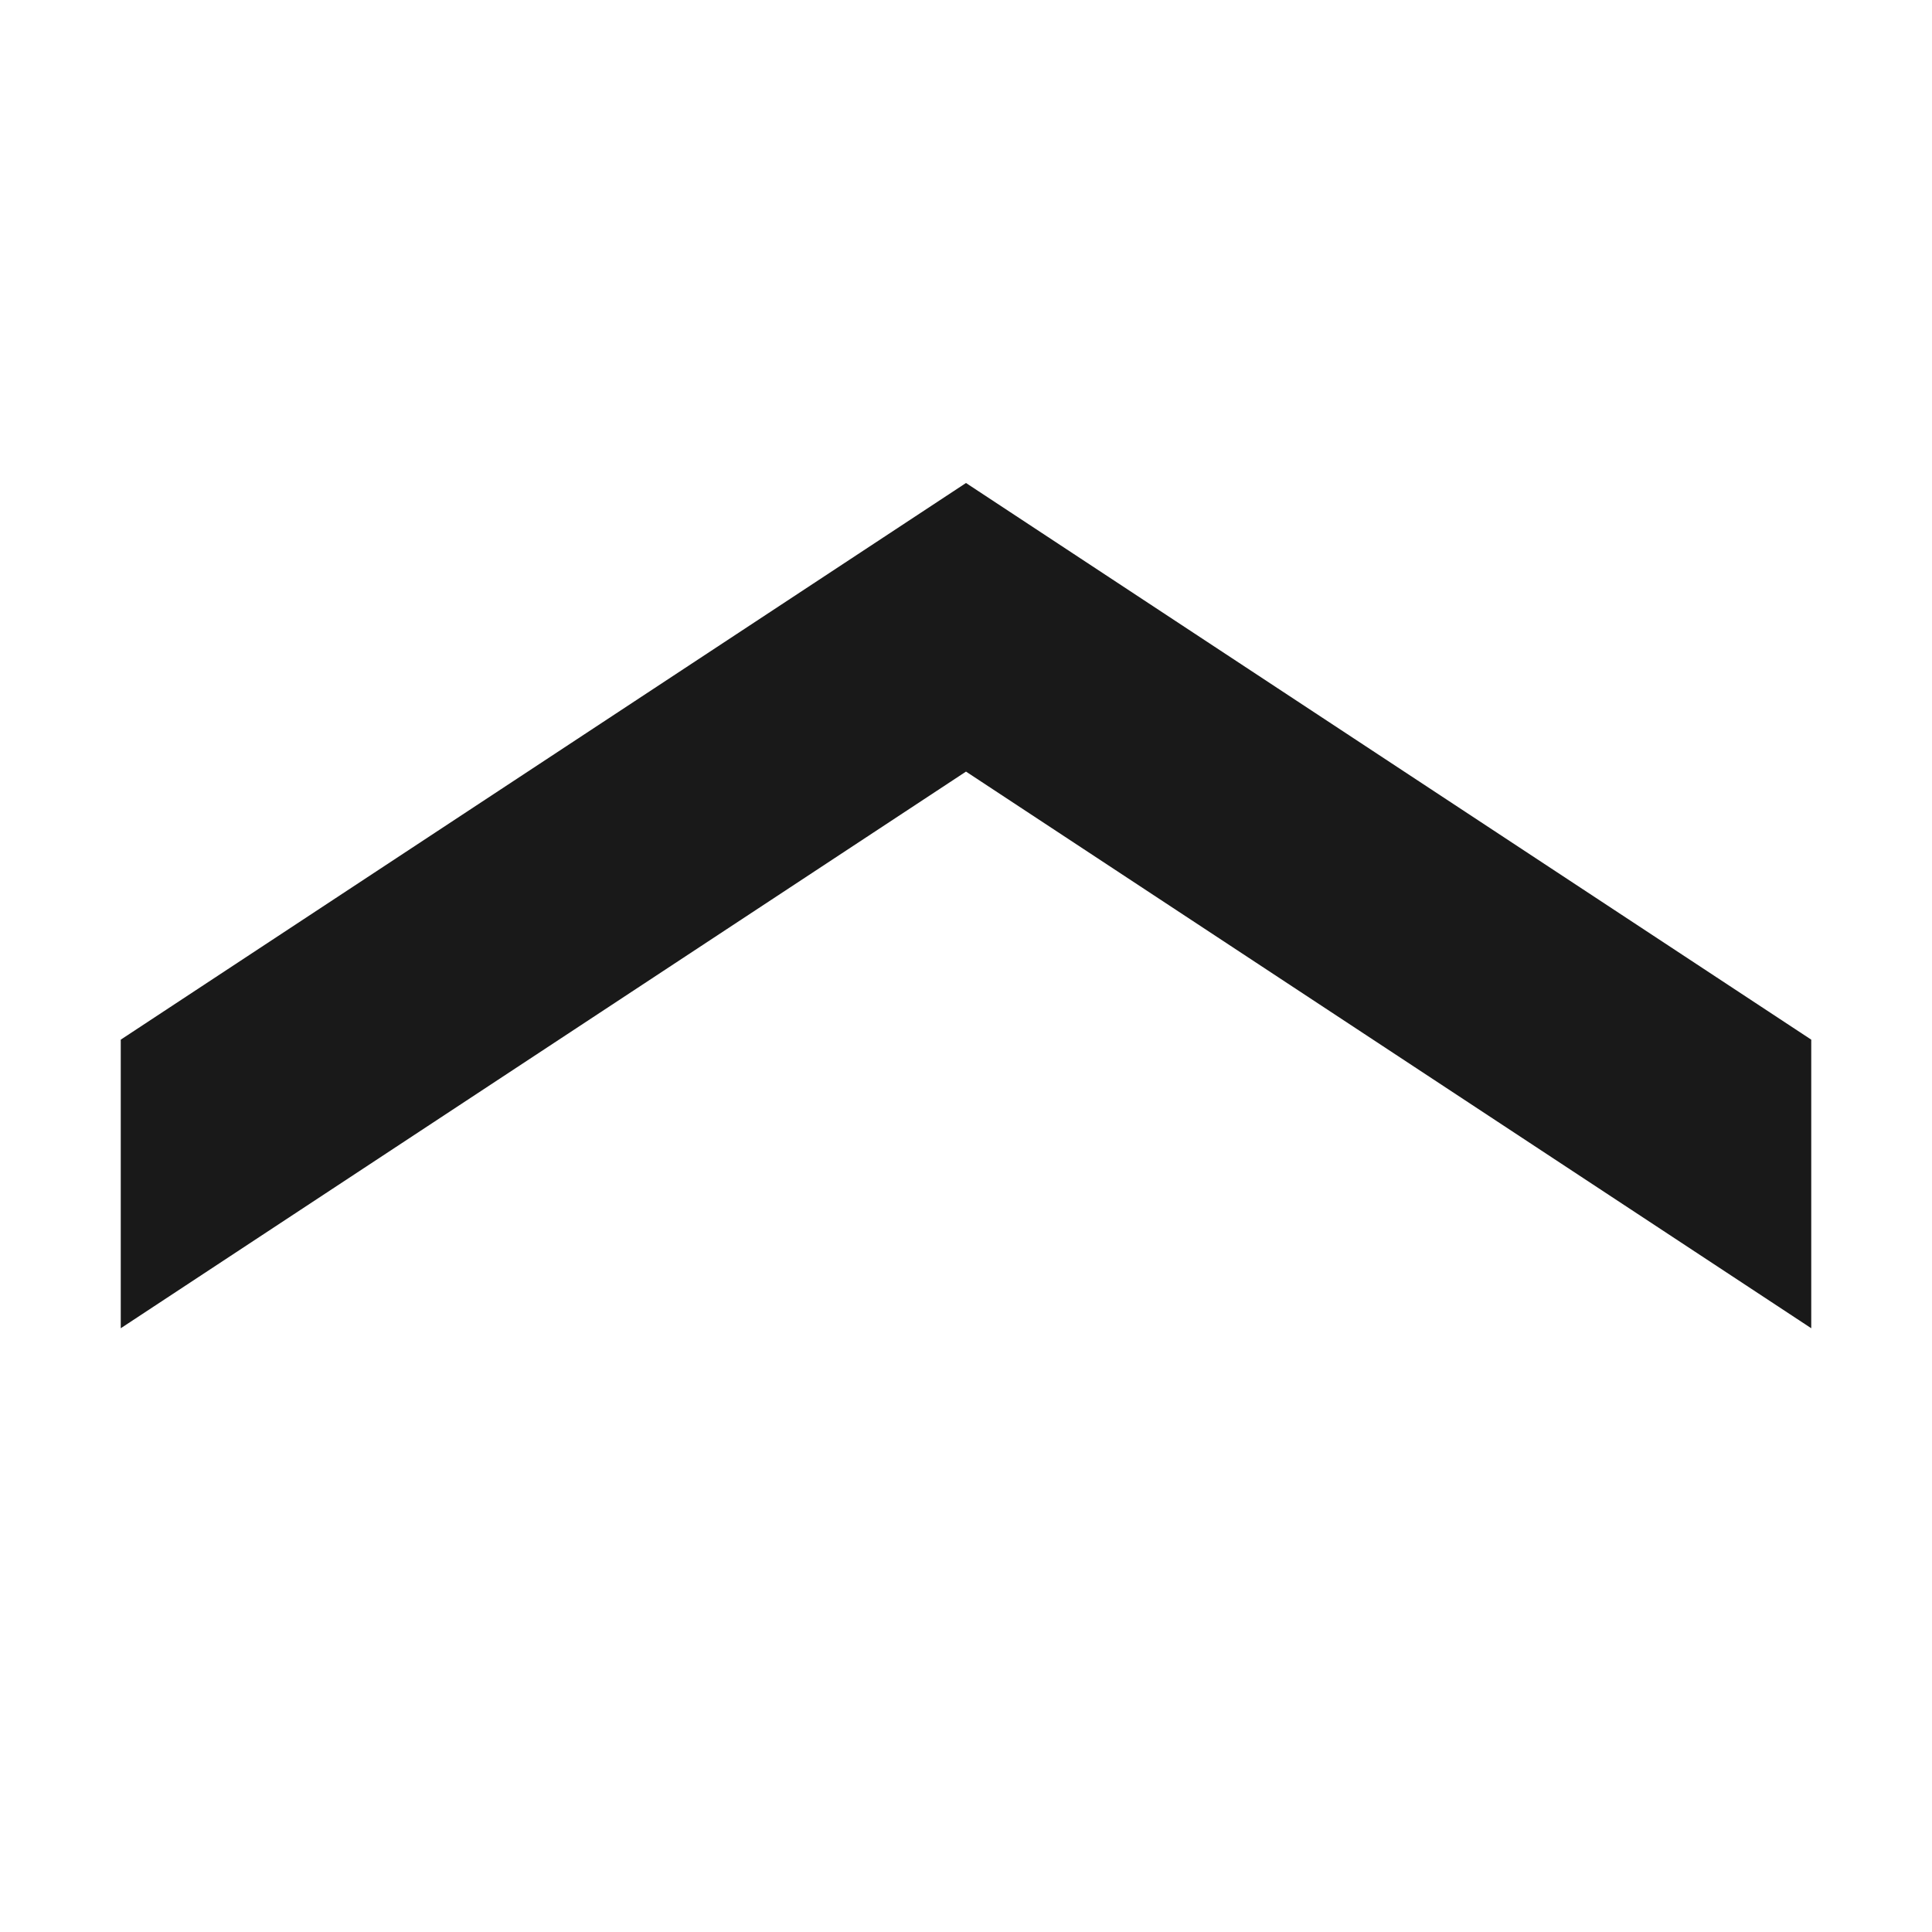 <svg xmlns:xlink="http://www.w3.org/1999/xlink" role="none" aria-hidden="true" class="artdeco-button__icon " xmlns="http://www.w3.org/2000/svg" width="16" height="16" viewBox="0 0 16 16" data-supported-dps="16x16" data-test-icon="chevron-up-small"><defs><svg xmlns="http://www.w3.org/2000/svg" viewBox="0 0 16 16" id="chevron-up-small" aria-hidden="true" role="none" data-supported-dps="16x16" fill="#000000" fill-opacity="0.9">
  <path d="M15 11L8 6.39 1 11V8.61L8 4l7 4.61z" fill-opacity="0.9"></path>
</svg></defs>
<!---->    

    <use href="#chevron-up-small" width="16" height="16" stroke-opacity="0" stroke="#000000" fill-opacity="0" fill="#000000"></use>
</svg>